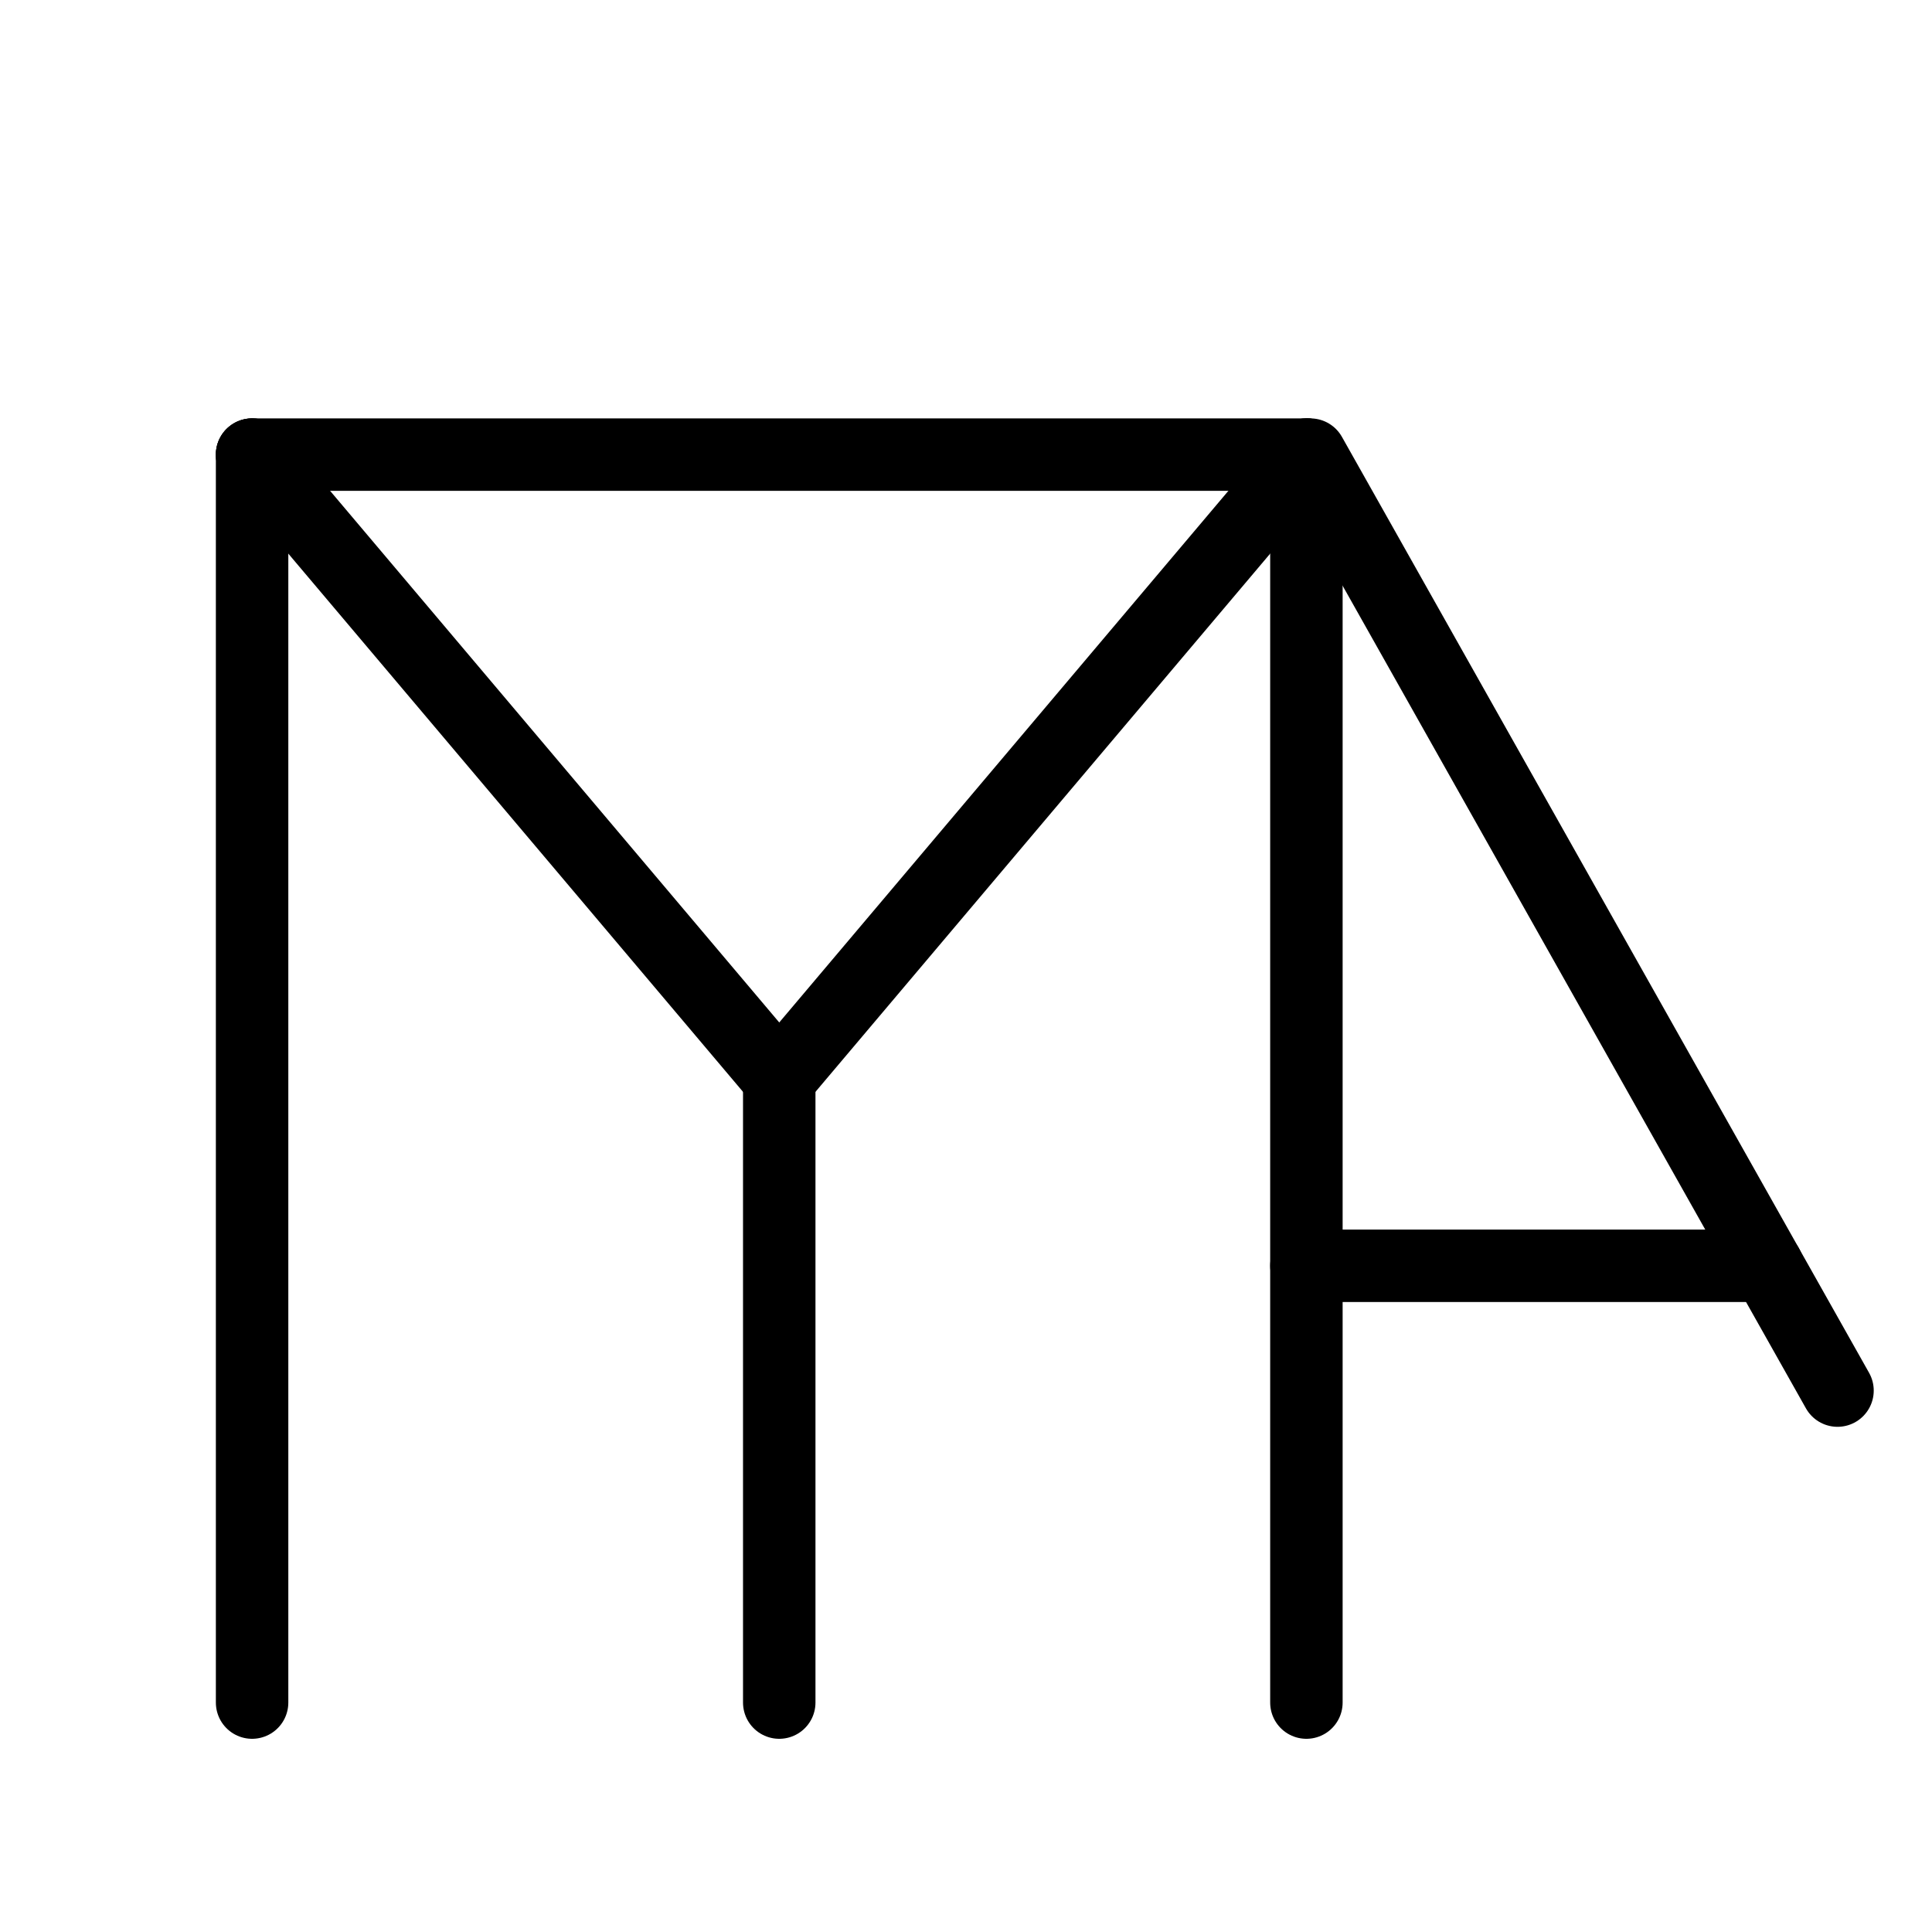 <?xml version="1.0" encoding="UTF-8"?>
<svg xmlns:foaf="http://xmlns.com/foaf/0.1/" xmlns:svg="http://www.w3.org/2000/svg"
     xmlns:dc="http://purl.org/dc/elements/1.1/"
     xmlns:crm="http://www.cidoc-crm.org/cidoc-crm/"
     xmlns="http://www.w3.org/2000/svg"
     xmlns:sodipodi="http://sodipodi.sourceforge.net/DTD/sodipodi-0.dtd"
     xmlns:cc="http://creativecommons.org/ns#"
     xmlns:inkscape="http://www.inkscape.org/namespaces/inkscape"
     xmlns:nmo="http://nomisma.org/ontology#"
     xmlns:rdf="http://www.w3.org/1999/02/22-rdf-syntax-ns#"
     width="400"
     height="400"
     xml:space="preserve"
     viewBox="0 0 533.334 533.333">
  <title property="dc:title">Monogram 973</title><desc proprety="dc:description">Monogram 973 published by Nomisma.org. See matching URIs and bibliographic references for further information about the usage of this symbol on coinage.</desc>
    <desc xmlns:xlink="http://www.w3.org/1999/xlink" property="dc:creator">Corpus Nummorum https://www.corpus-nummorum.eu</desc>
    <desc xmlns:xlink="http://www.w3.org/1999/xlink">lettercomb: ΠΥΑ</desc>    
    <g xmlns:xlink="http://www.w3.org/1999/xlink" id="g12" transform="translate(50,300)">
	
		<path id="path14" fill="none" stroke="#000000" stroke-width="20"
            stroke-linecap="round"
            stroke-linejoin="round"
            stroke-miterlimit="10"
            d="   M19.591-174.501V170"/>
</g>
<g xmlns:xlink="http://www.w3.org/1999/xlink" id="g16"
      transform="translate(250,300)">
	
		<path id="path18" fill="none" stroke="#000000" stroke-width="20"
            stroke-linecap="round"
            stroke-linejoin="round"
            stroke-miterlimit="10"
            d="   M110.636-174.501h-291.046"/>
</g>
<g xmlns:xlink="http://www.w3.org/1999/xlink" id="g20"
      transform="translate(250,100)">
	
		<path id="path22" fill="none" stroke="#000000" stroke-width="20"
            stroke-linecap="round"
            stroke-linejoin="round"
            stroke-miterlimit="10"
            d="   M110.636,370V25.499"/>
</g>
<g xmlns:xlink="http://www.w3.org/1999/xlink" id="g24"
      transform="translate(150,200)">
	
		<path id="path26" fill="none" stroke="#000000" stroke-width="20"
            stroke-linecap="round"
            stroke-linejoin="round"
            stroke-miterlimit="10"
            d="   M65.113,97.749l145.523-172.25"/>
</g>
<g xmlns:xlink="http://www.w3.org/1999/xlink" id="g28" transform="translate(50,300)">
	
		<path id="path30" fill="none" stroke="#000000" stroke-width="20"
            stroke-linecap="round"
            stroke-linejoin="round"
            stroke-miterlimit="10"
            d="   M19.591-174.501L165.113-2.251"/>
</g>
<g xmlns:xlink="http://www.w3.org/1999/xlink" id="g32"
      transform="translate(150,100)">
	
		<path id="path34" fill="none" stroke="#000000" stroke-width="20"
            stroke-linecap="round"
            stroke-linejoin="round"
            stroke-miterlimit="10"
            d="   M65.113,370V197.749"/>
</g>
<g xmlns:xlink="http://www.w3.org/1999/xlink" id="g36"
      transform="translate(350,150)">
	
		<path id="path38" fill="none" stroke="#000000" stroke-width="20"
            stroke-linecap="round"
            stroke-linejoin="round"
            stroke-miterlimit="10"
            d="   M157.25,233.875L11.727-24.501"/>
</g>
<g xmlns:xlink="http://www.w3.org/1999/xlink" id="g40"
      transform="translate(250,170)">
	
		<path id="path42" fill="none" stroke="#000000" stroke-width="20"
            stroke-linecap="round"
            stroke-linejoin="round"
            stroke-miterlimit="10"
            d="   M110.636,179.424h127.21"/>
</g>
</svg>